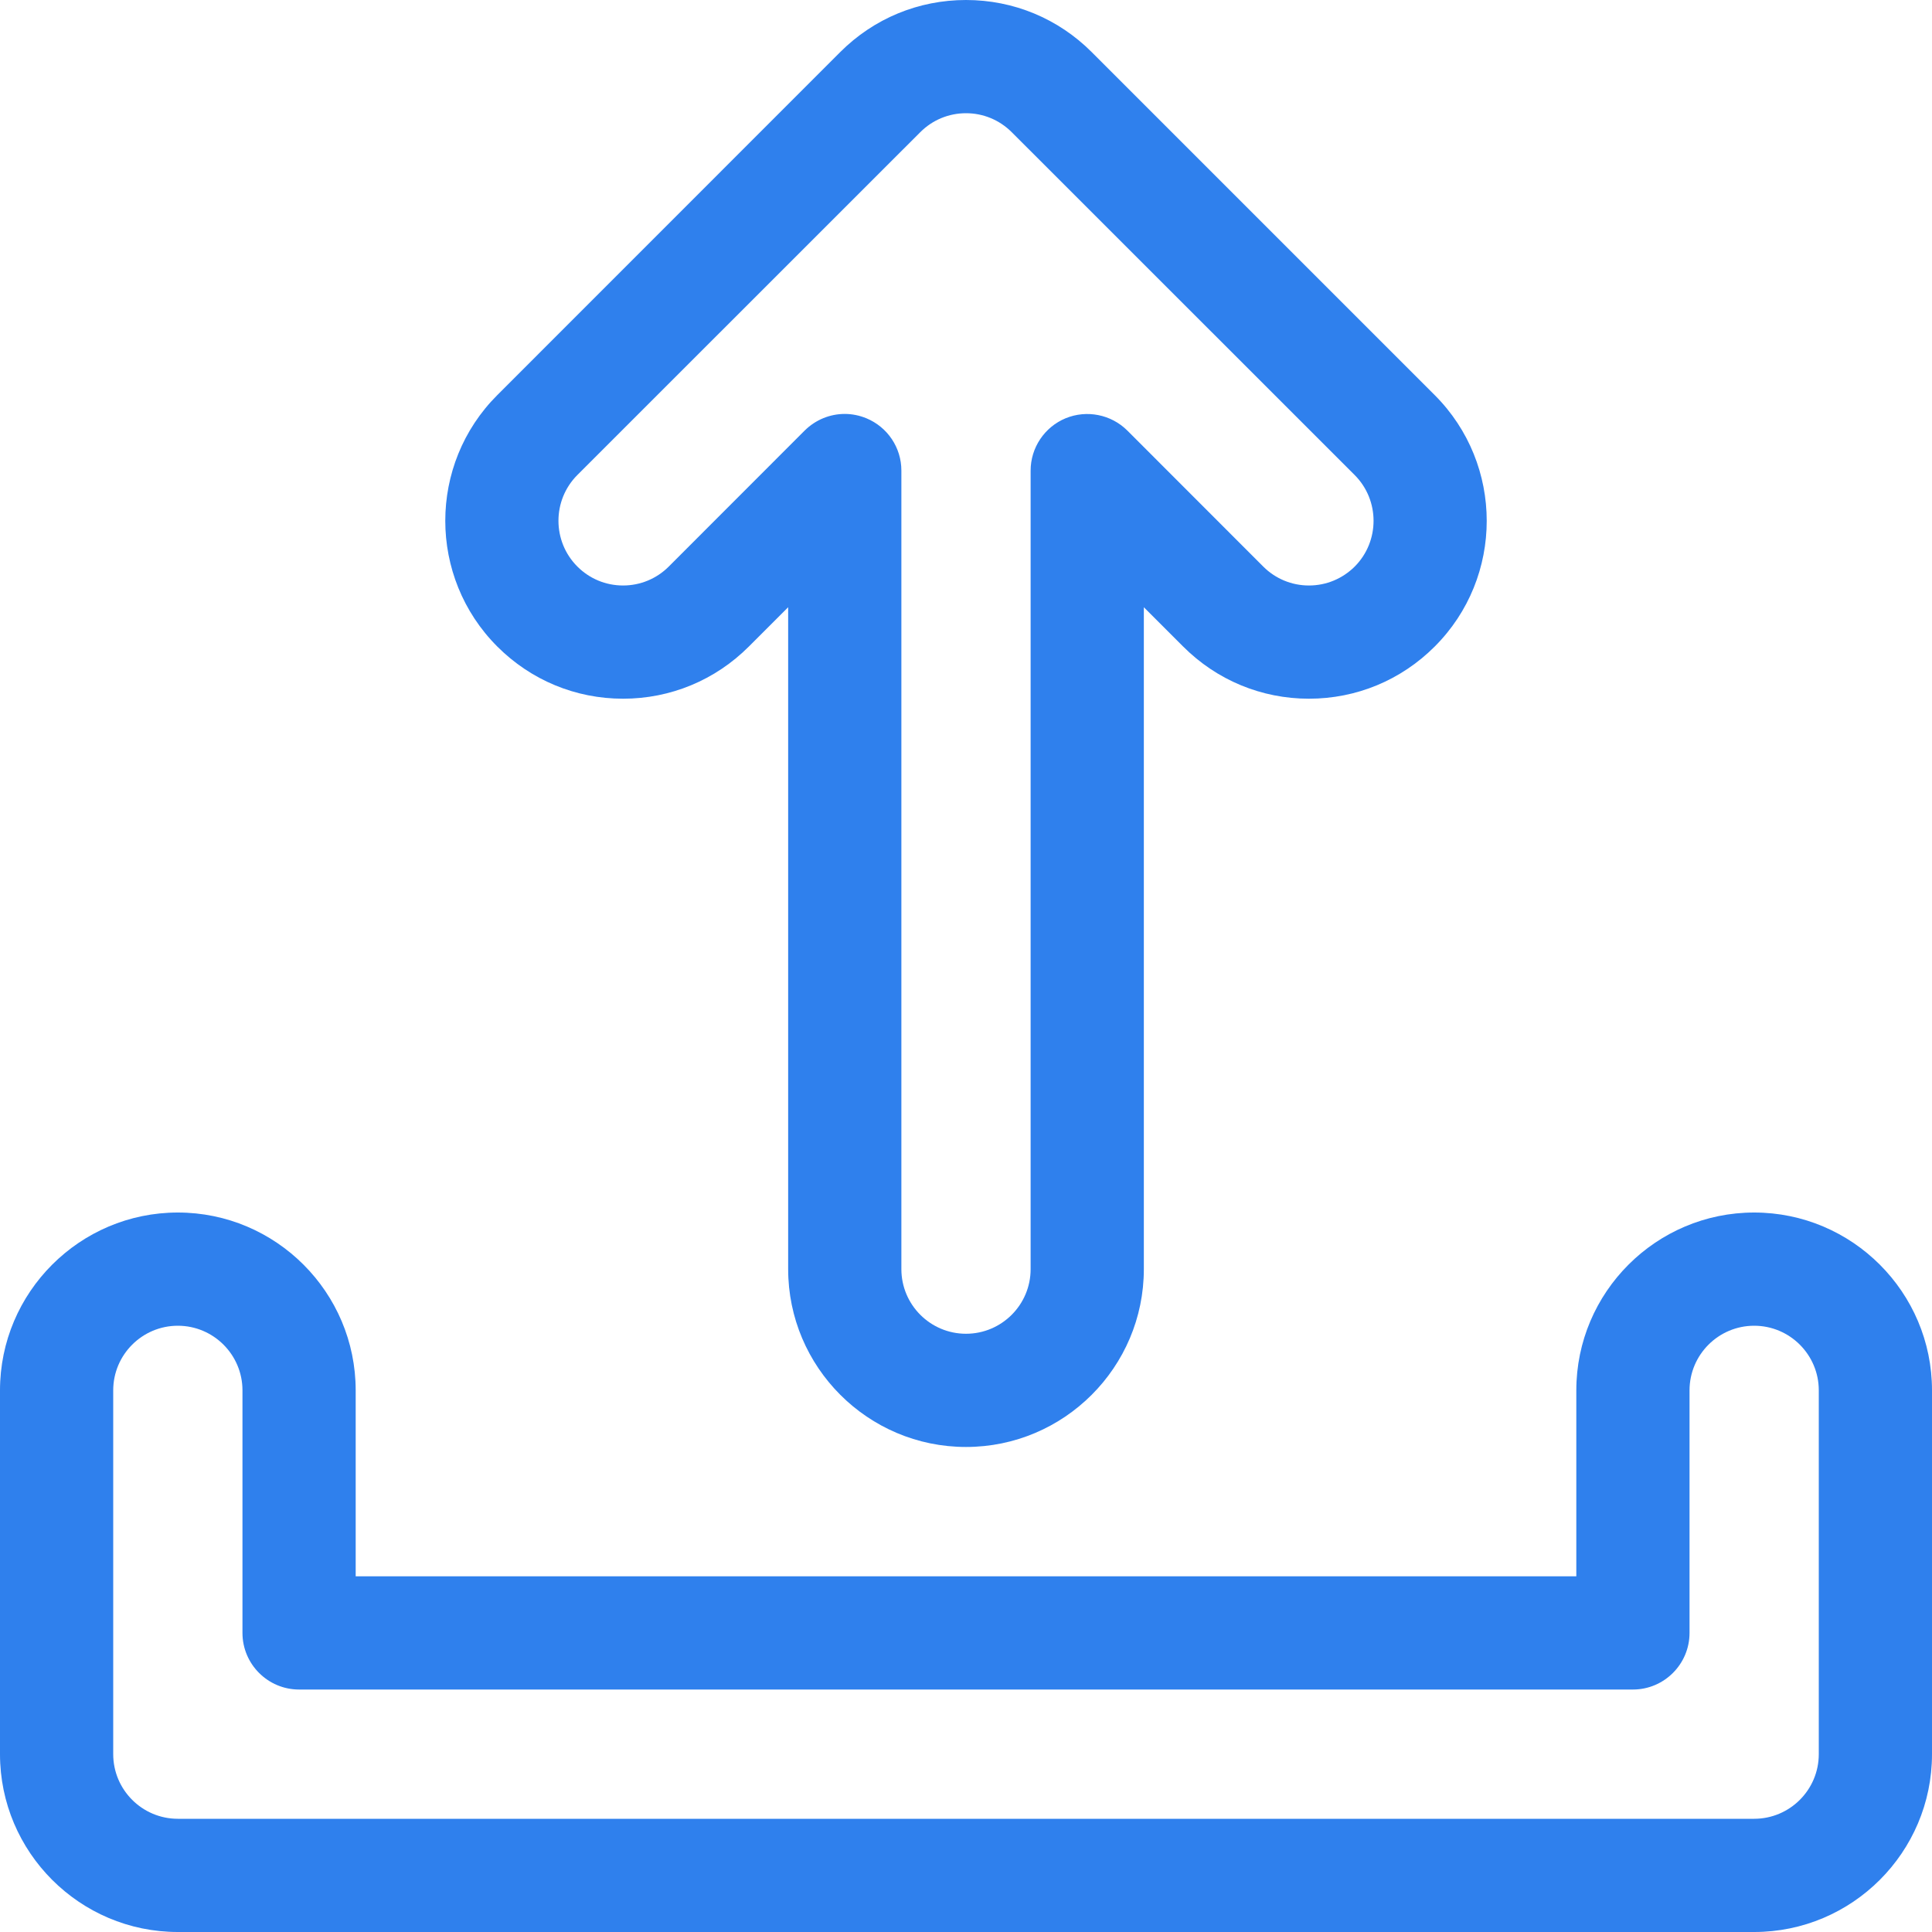 <svg width="20" height="20" viewBox="0 0 20 20" fill="none" xmlns="http://www.w3.org/2000/svg">
<path d="M6.45 7.233C6.941 7.233 7.404 7.041 7.752 6.693L8.159 6.286L8.159 13.138C8.159 14.153 8.985 14.979 10 14.979C11.015 14.979 11.841 14.153 11.841 13.138V6.286L12.248 6.693C12.596 7.041 13.059 7.233 13.55 7.233C14.042 7.233 14.504 7.041 14.852 6.693C15.57 5.976 15.57 4.808 14.852 4.09L11.303 0.541C10.955 0.192 10.492 0 10 0C9.508 0 9.046 0.191 8.698 0.539L5.148 4.09C4.43 4.807 4.43 5.975 5.148 6.693C5.496 7.041 5.958 7.233 6.45 7.233ZM5.976 4.918L9.527 1.368C9.653 1.242 9.821 1.172 10 1.172C10.179 1.172 10.347 1.242 10.474 1.369L14.024 4.918C14.284 5.179 14.284 5.604 14.024 5.865C13.897 5.991 13.729 6.061 13.55 6.061C13.372 6.061 13.203 5.991 13.077 5.865L11.67 4.457C11.502 4.29 11.25 4.24 11.031 4.33C10.812 4.421 10.669 4.635 10.669 4.872V13.138C10.669 13.507 10.369 13.807 10 13.807C9.631 13.807 9.331 13.507 9.331 13.138L9.331 4.871C9.331 4.634 9.188 4.421 8.969 4.33C8.896 4.3 8.82 4.285 8.745 4.285C8.592 4.285 8.443 4.345 8.33 4.457L6.923 5.865C6.797 5.991 6.628 6.061 6.45 6.061C6.271 6.061 6.103 5.991 5.977 5.865C5.716 5.604 5.716 5.179 5.976 4.918Z" fill="#2F80ED"/>
<path d="M18.159 12.552C17.144 12.552 16.318 13.378 16.318 14.393V16.318H3.682V14.393C3.682 13.378 2.856 12.552 1.841 12.552C0.826 12.552 0 13.378 0 14.393V18.159C0 19.174 0.826 20 1.841 20H18.159C19.174 20 20 19.174 20 18.159V14.393C20 13.378 19.174 12.552 18.159 12.552ZM18.828 18.159C18.828 18.528 18.528 18.828 18.159 18.828H1.841C1.472 18.828 1.172 18.528 1.172 18.159V14.393C1.172 14.024 1.472 13.724 1.841 13.724C2.21 13.724 2.51 14.024 2.51 14.393V16.904C2.51 17.227 2.773 17.49 3.096 17.49H16.904C17.227 17.49 17.49 17.227 17.49 16.904V14.393C17.49 14.024 17.79 13.724 18.159 13.724C18.528 13.724 18.828 14.024 18.828 14.393V18.159Z" fill="#2F80ED"/>
</svg>
